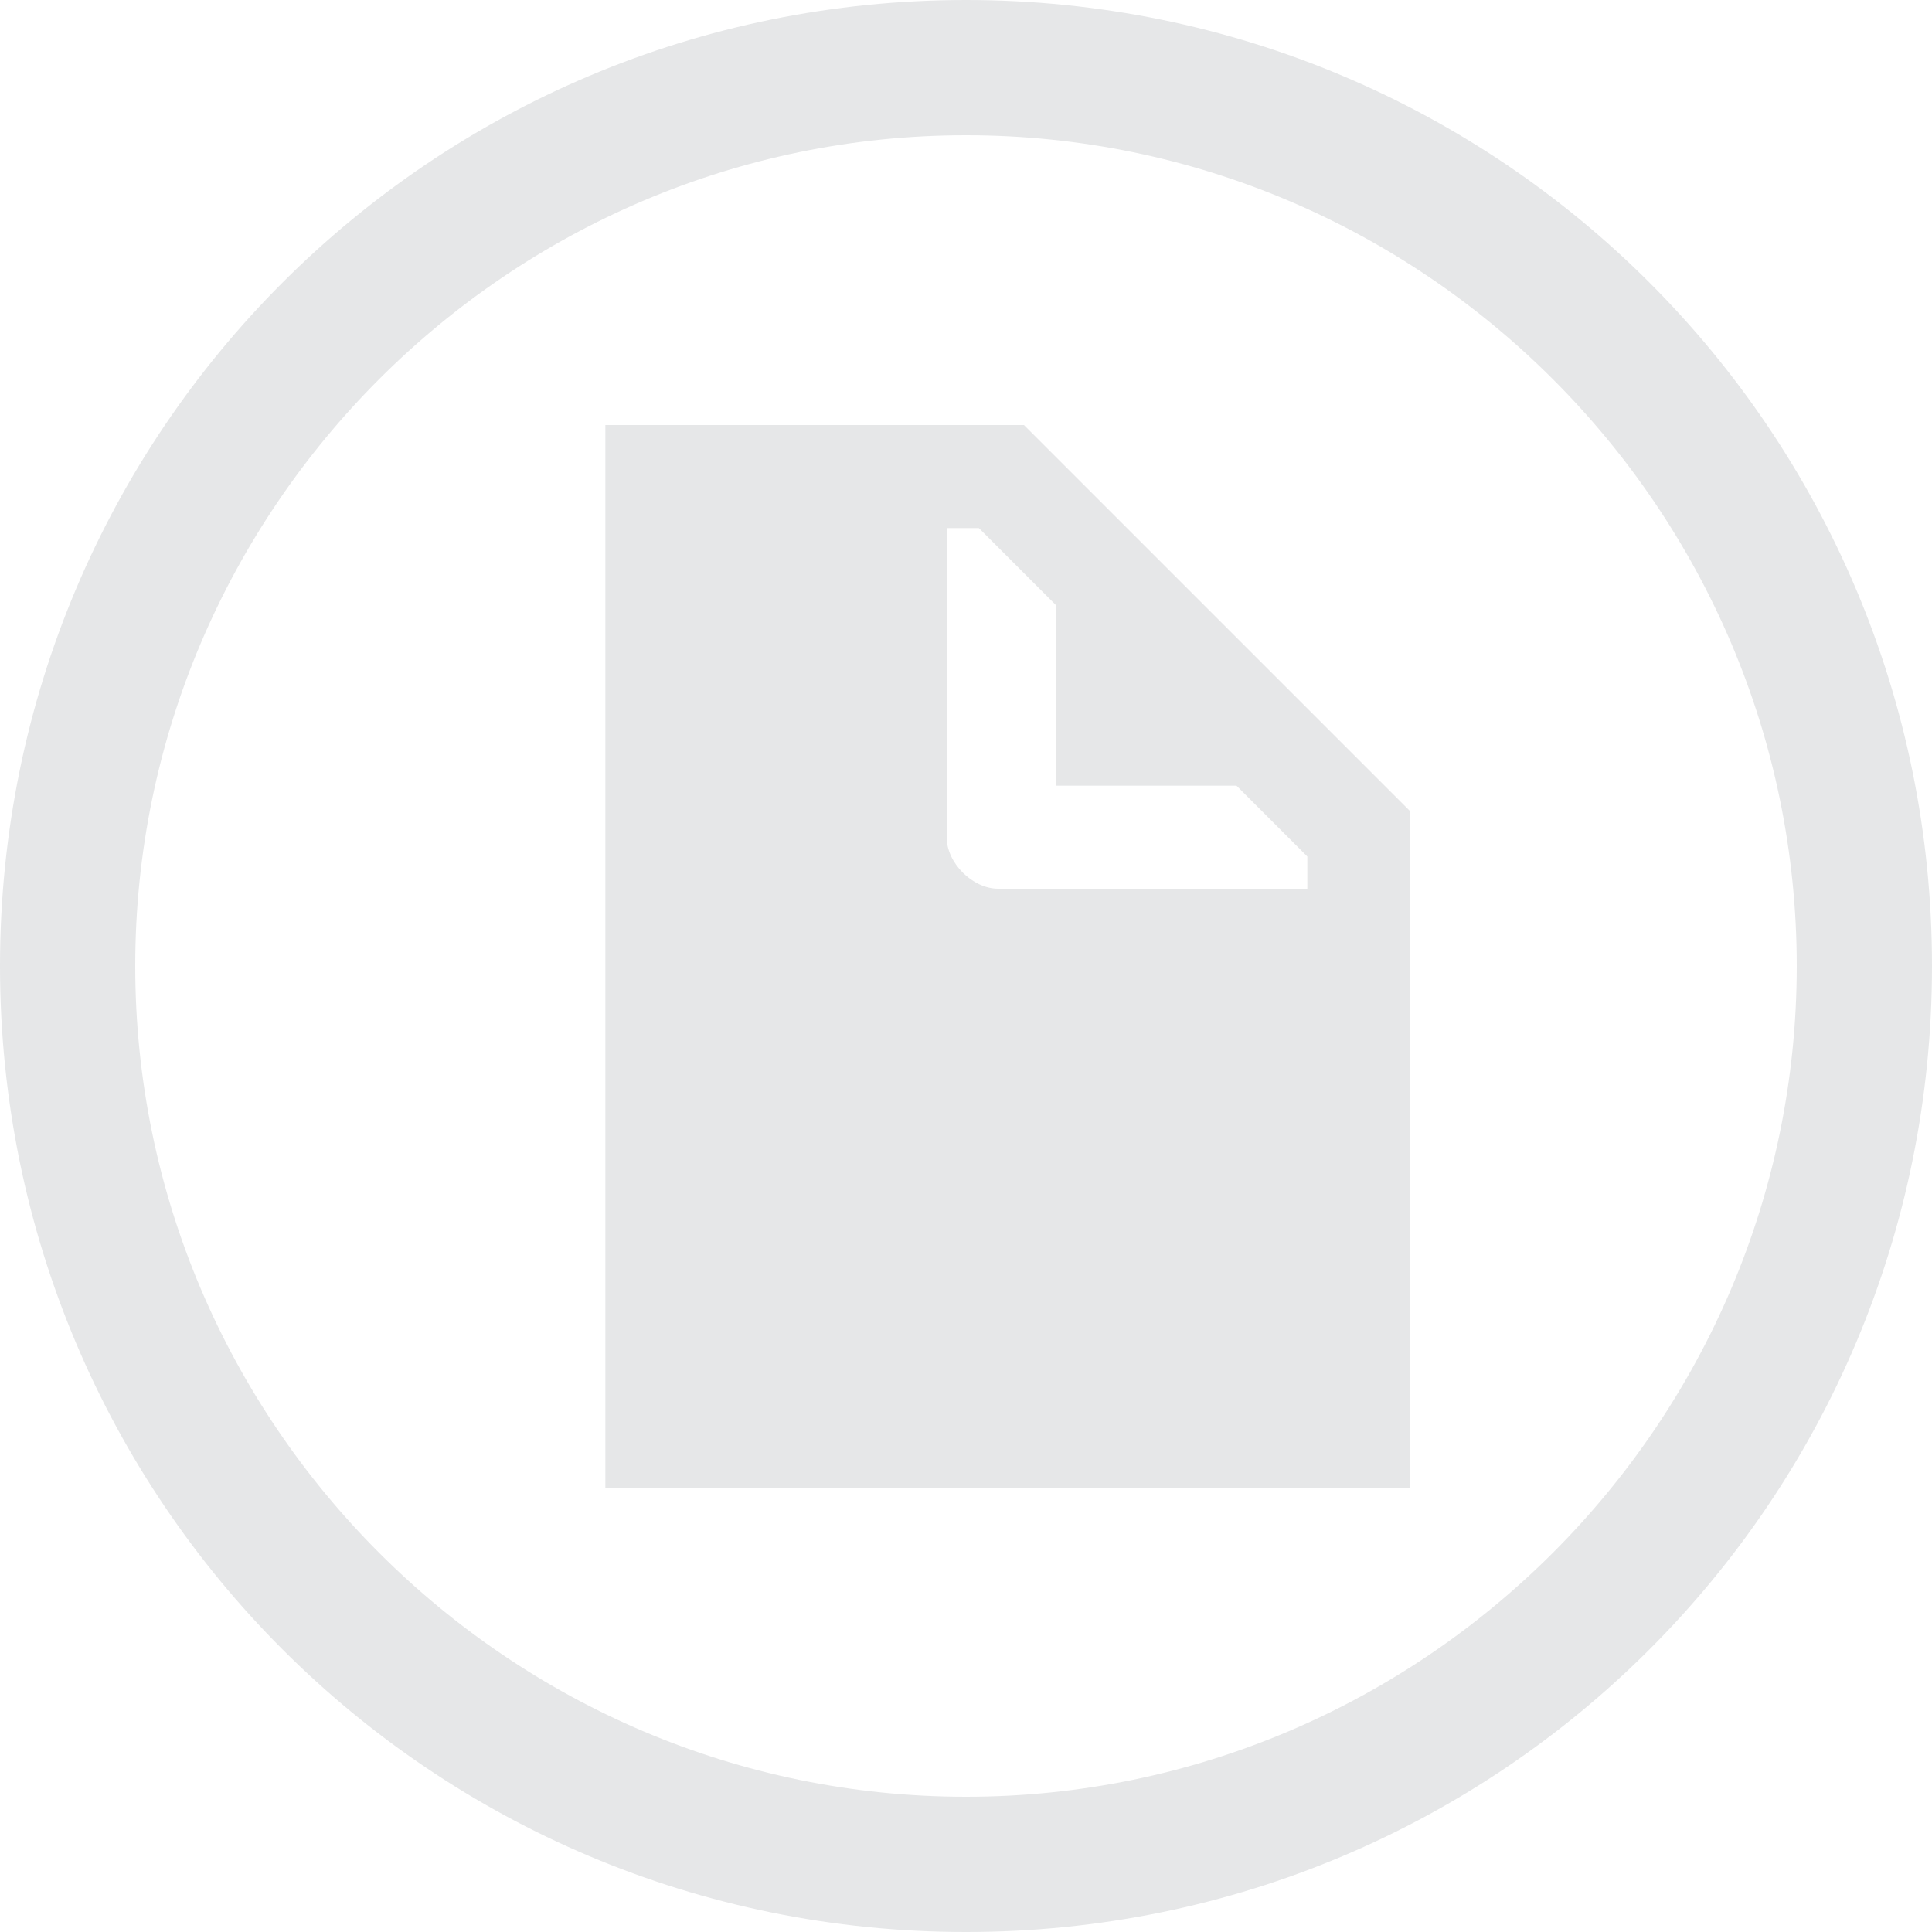 <?xml version="1.0" encoding="utf-8"?>
<!-- Generator: Adobe Illustrator 18.1.0, SVG Export Plug-In . SVG Version: 6.00 Build 0)  -->
<svg version="1.1" id="Layer_1" xmlns="http://www.w3.org/2000/svg" xmlns:xlink="http://www.w3.org/1999/xlink" x="0px" y="0px"
	 viewBox="0 0 30 30" enable-background="new 0 0 30 30" xml:space="preserve">
<path fill="#E6E7E8" d="M15,0C6.7,0,0,6.7,0,15s6.7,15,15,15s15-6.7,15-15S23.3,0,15,0z M15,27.9C7.9,27.9,2.1,22.1,2.1,15
	C2.1,7.9,7.9,2.1,15,2.1S27.9,7.9,27.9,15C27.9,22.1,22.1,27.9,15,27.9z"/>
<path fill="#E6E7E8" d="M21.9,12.9v-0.3l-6-6H9.4v16.5h12.5V13.1C21.9,13,21.9,13,21.9,12.9C21.9,13,21.9,12.9,21.9,12.9z
	 M20.2,13.8h-4.7c-0.4,0-0.8-0.4-0.8-0.8V8.2h0.5l1.2,1.2v2.8h2.8l1.1,1.1V13.8z"/>
</svg>
